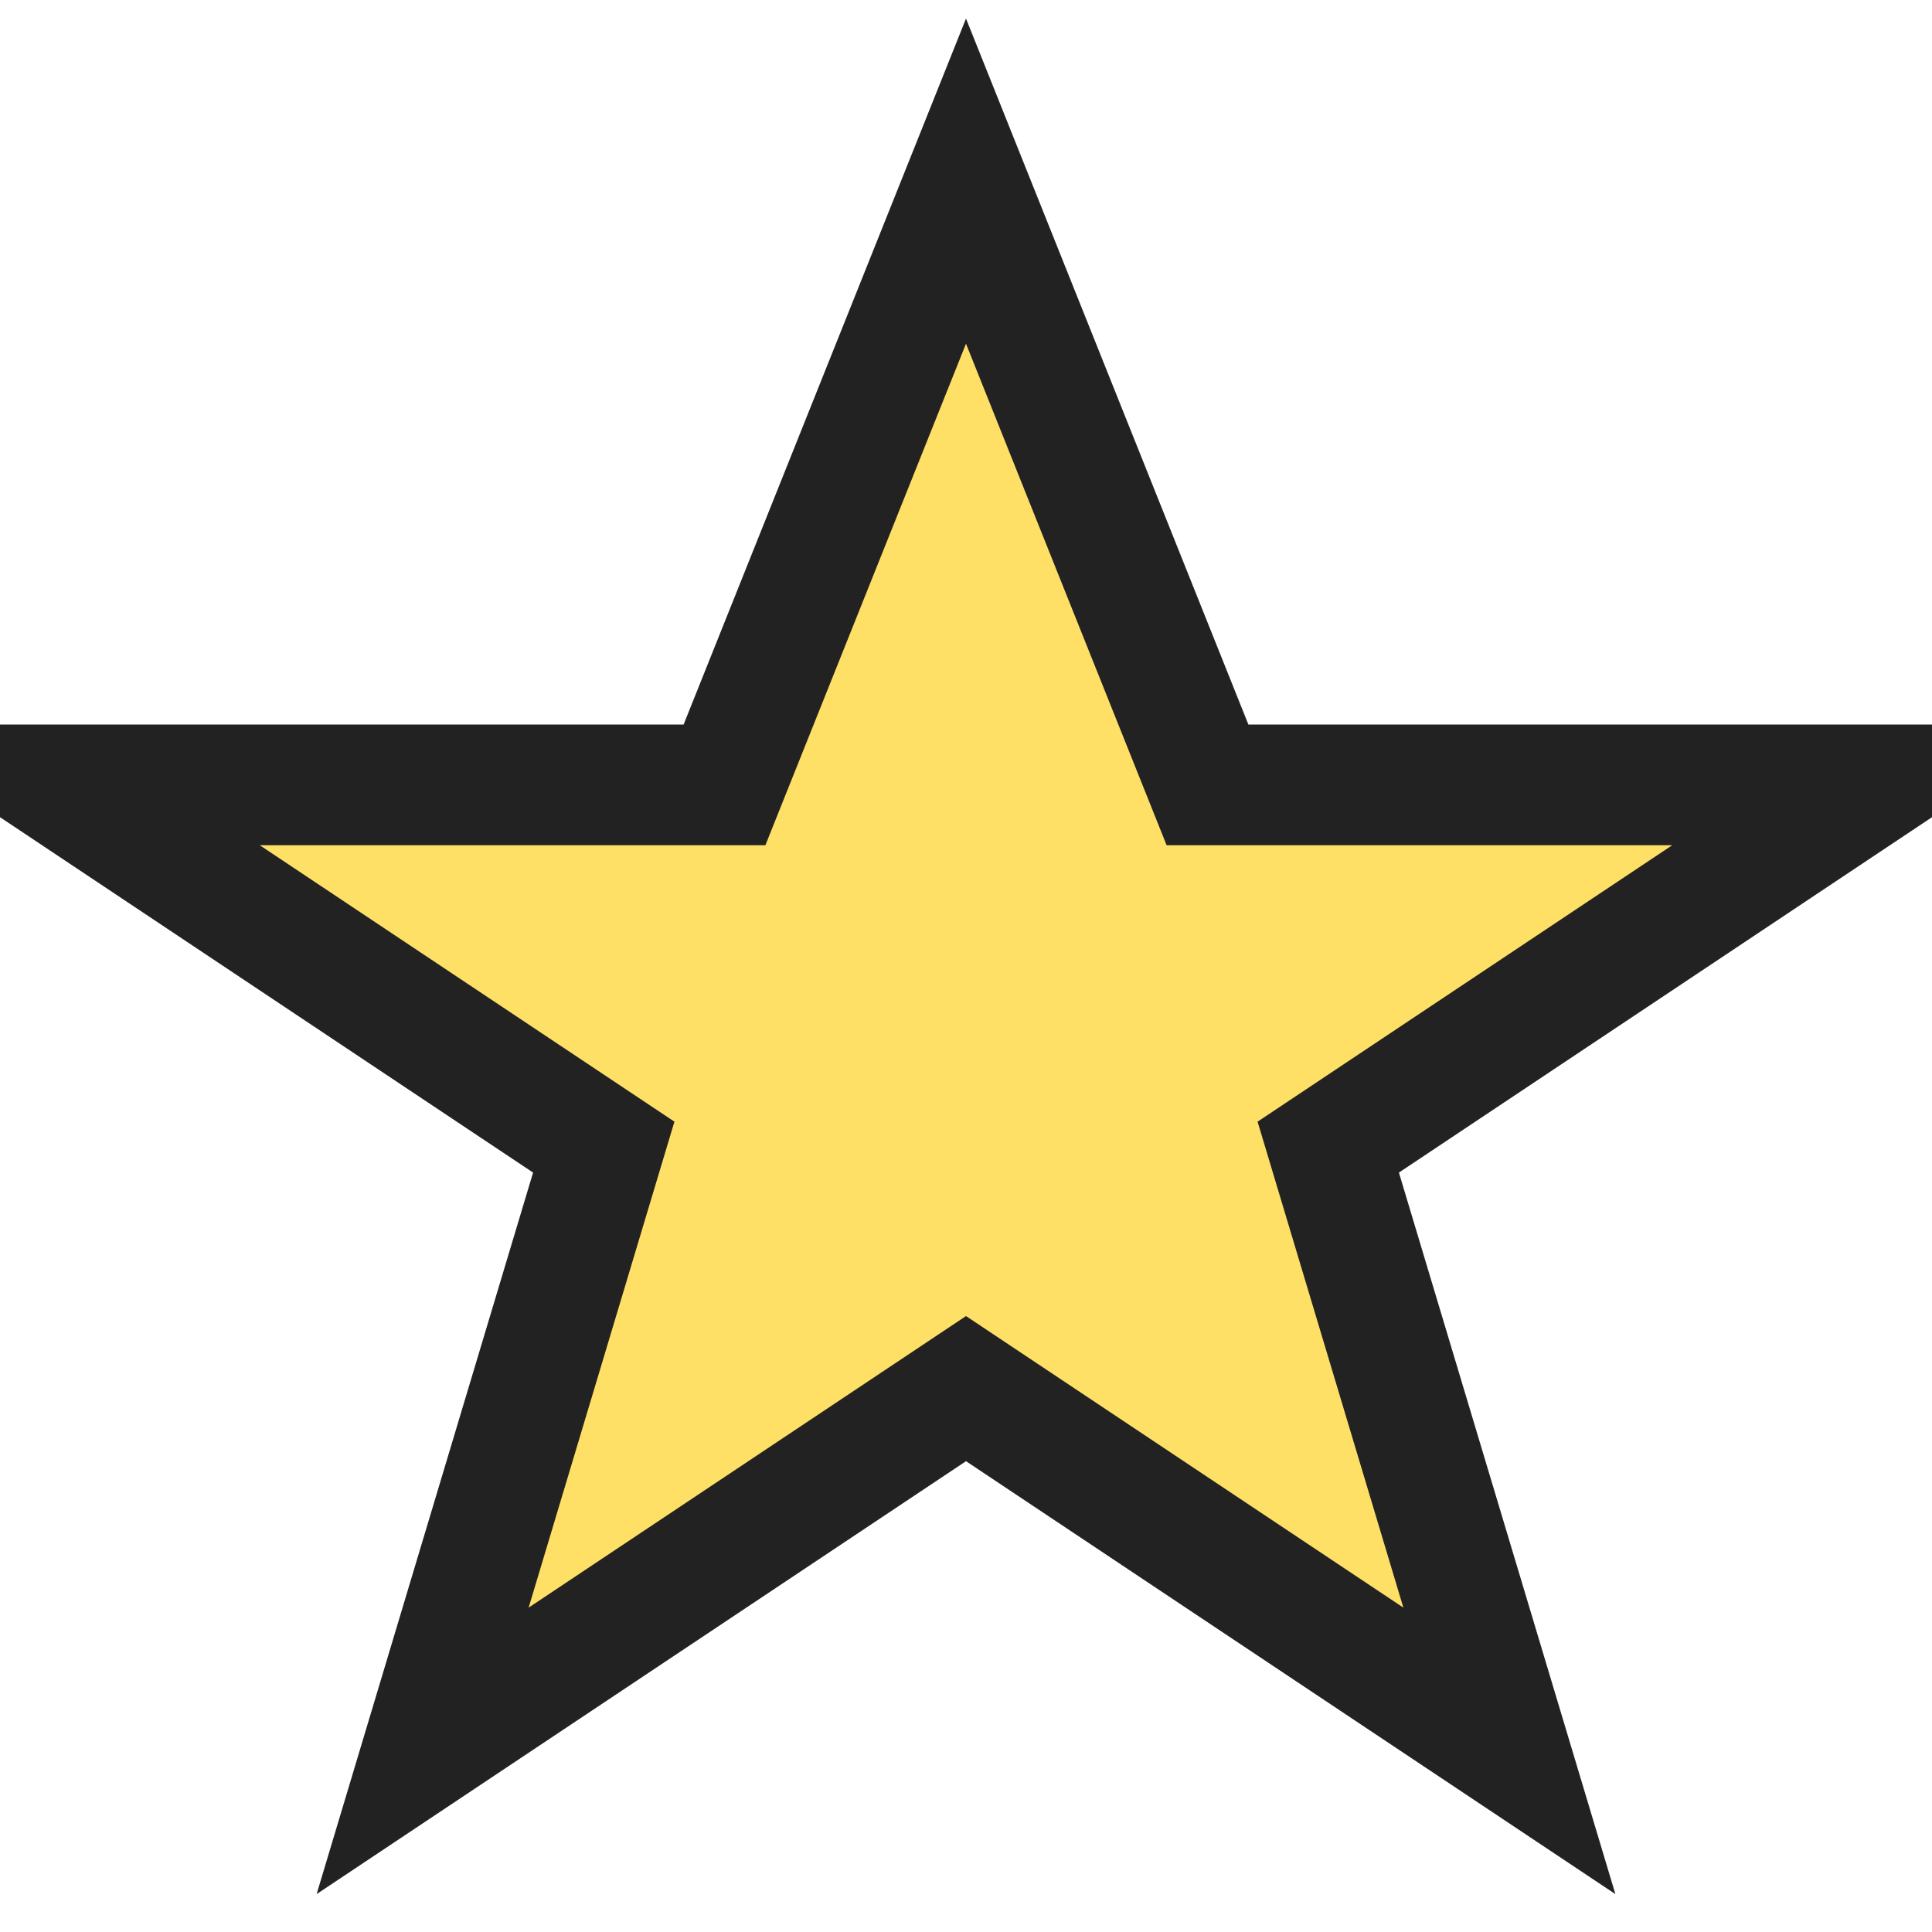 <svg width="32" height="32" viewBox="0 0 32 32" xmlns="http://www.w3.org/2000/svg">
  <polygon points="16,3 20,13 31,13 22,19 25,29 16,23 7,29 10,19 1,13 12,13" fill="#ffe066" stroke="#222" stroke-width="2"/>
</svg> 